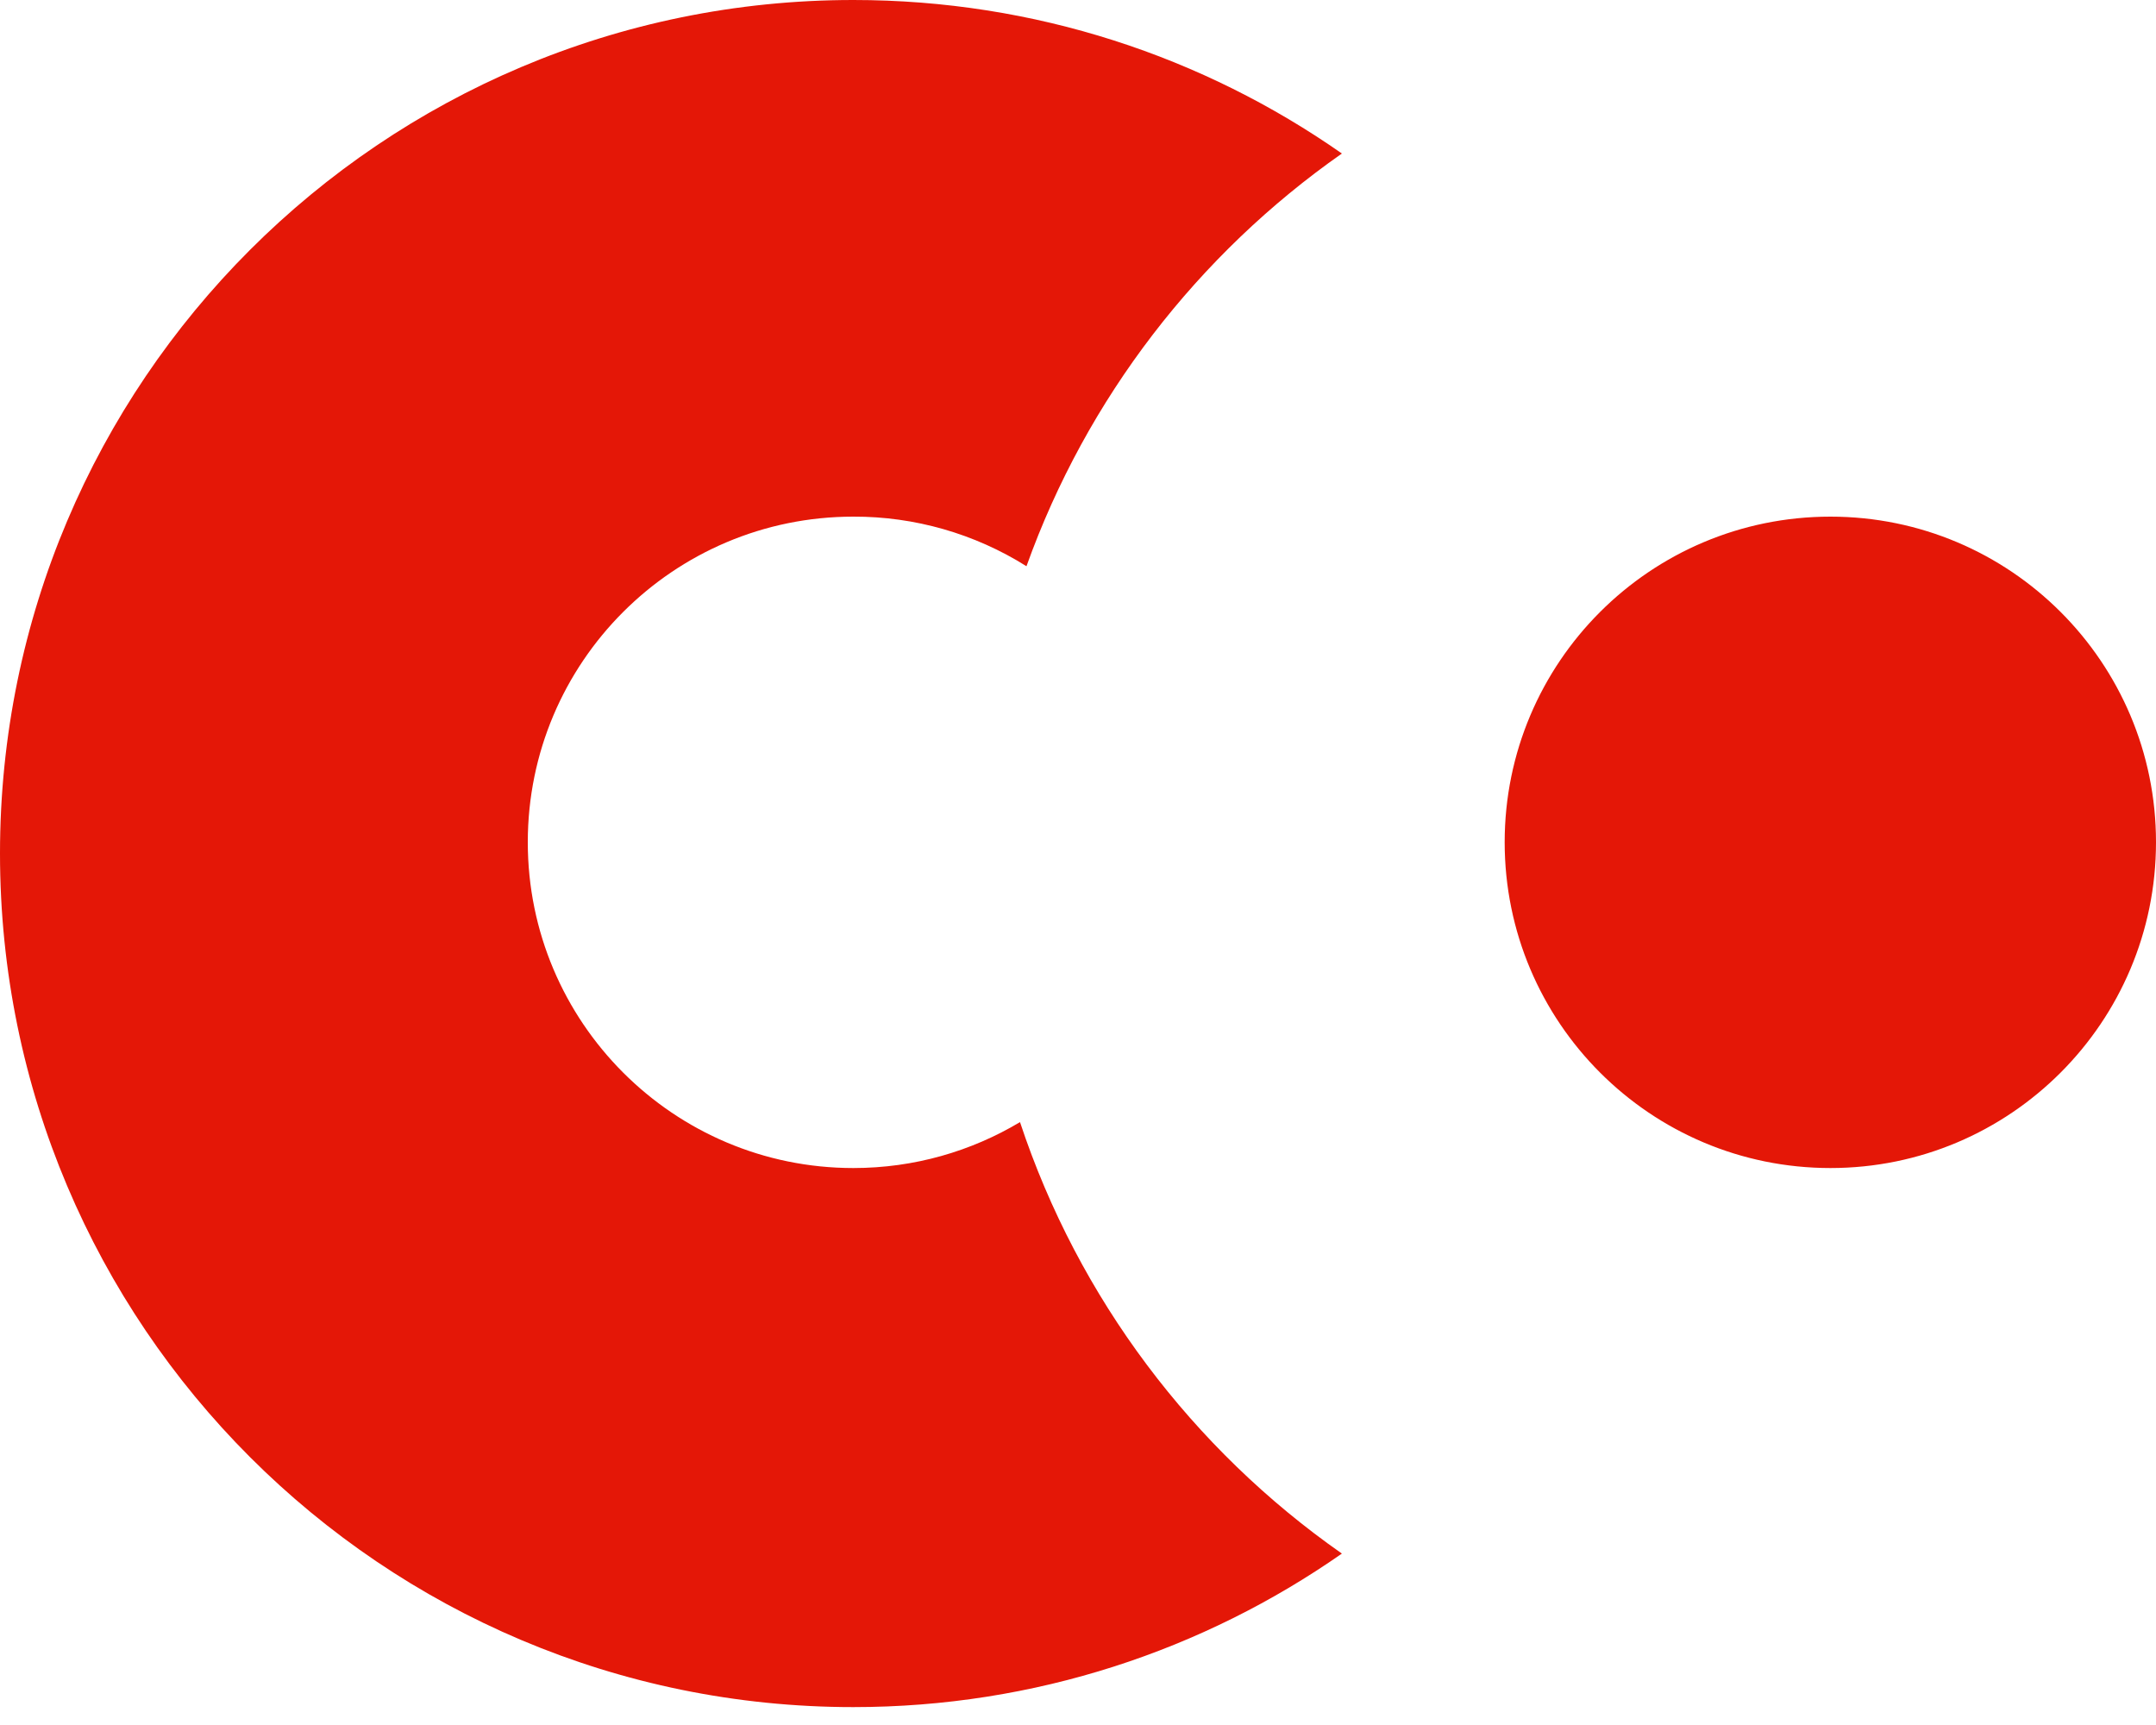 <svg width="10" height="8" viewBox="0 0 10 8" fill="none" xmlns="http://www.w3.org/2000/svg">
<g clip-path="url(#clip0)">
<path fill-rule="evenodd" clip-rule="evenodd" d="M6.224 0.712C5.557 1.179 5.04 1.846 4.761 2.626C4.521 2.475 4.242 2.395 3.958 2.396C3.124 2.396 2.448 3.072 2.448 3.906C2.448 4.74 3.124 5.417 3.958 5.417C4.241 5.417 4.505 5.339 4.731 5.204C5.002 6.022 5.532 6.721 6.224 7.205C5.582 7.653 4.801 7.917 3.958 7.917C1.772 7.917 0 6.144 0 3.958C0 1.772 1.772 0 3.958 0C4.801 0 5.582 0.263 6.224 0.712ZM8.49 5.417C7.655 5.417 6.979 4.74 6.979 3.906C6.979 3.072 7.655 2.396 8.49 2.396C9.324 2.396 10 3.072 10 3.906C10 4.74 9.324 5.417 8.49 5.417Z" fill="#E41707"/>
</g>
<defs>
<clipPath id="clip0">
<rect width="10" height="7.917" fill="white"/>
</clipPath>
</defs>
</svg>
